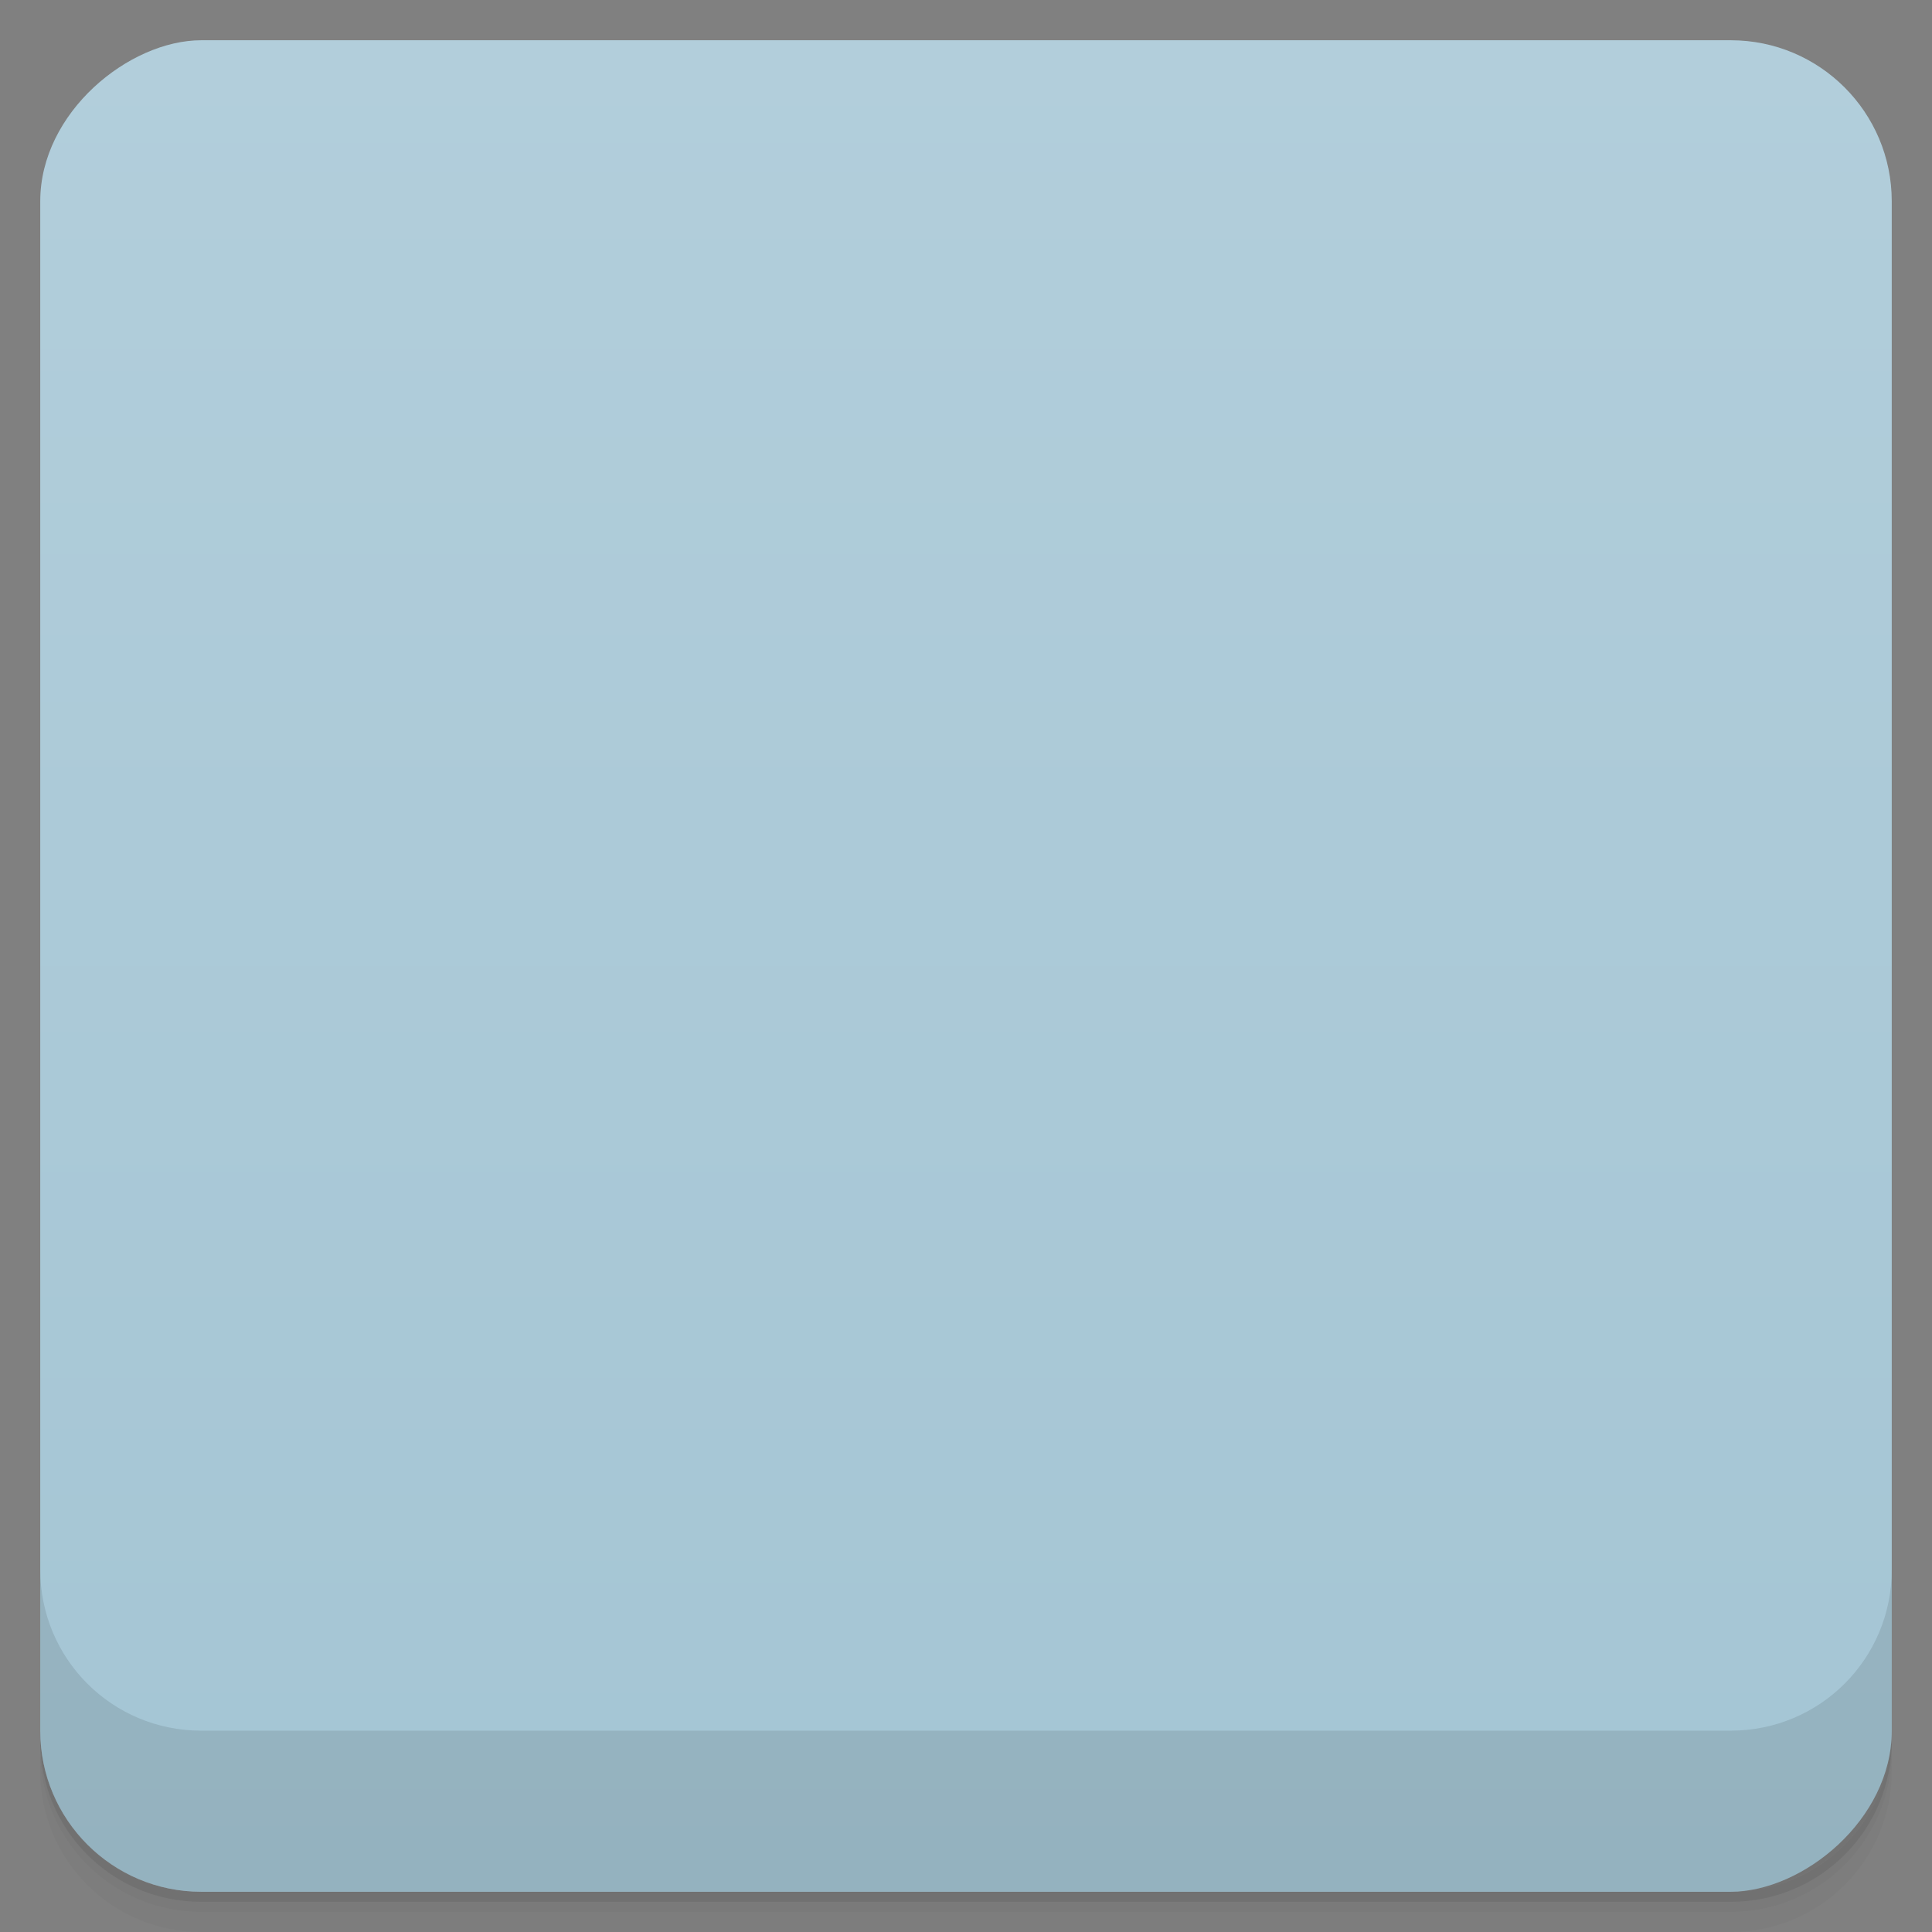 <svg viewBox="0 0 48 48">
  <rect x="0" y="0" width="48" height="48" fill="#808080" stroke="none"/>
  <defs>
    <linearGradient id="a" x1="1" x2="47" gradientUnits="userSpaceOnUse" gradientTransform="translate(-48 .002)">
      <stop stop-color="#a4c5d4"/>
      <stop offset="1" stop-color="#b2cedb"/>
    </linearGradient>
    <clipPath id="b"/>
    <clipPath id="c"/>
  </defs>
  <path d="M1 43v.25c0 2.216 1.784 4 4 4h38c2.216 0 4-1.784 4-4V43c0 2.216-1.784 4-4 4H5c-2.216 0-4-1.784-4-4zm0 .5v.5c0 2.216 1.784 4 4 4h38c2.216 0 4-1.784 4-4v-.5c0 2.216-1.784 4-4 4H5c-2.216 0-4-1.784-4-4z" opacity=".02"/>
  <path d="M1 43.25v.25c0 2.216 1.784 4 4 4h38c2.216 0 4-1.784 4-4v-.25c0 2.216-1.784 4-4 4H5c-2.216 0-4-1.784-4-4z" opacity=".05"/>
  <path d="M1 43v.25c0 2.216 1.784 4 4 4h38c2.216 0 4-1.784 4-4V43c0 2.216-1.784 4-4 4H5c-2.216 0-4-1.784-4-4z" opacity=".1"/>
  <rect width="46" height="46" x="-47" y="1" rx="4" transform="rotate(-90)" fill="url(#a)"/>
  <g opacity=".1" clip-path="url(#b)">
    <path d="M11 20v8h26v-8m-26 0"/>
    <path d="M13.328 21h3.344A1.33 1.33 0 0 1 18 22.328v3.344c0 .734-.594 1.328-1.328 1.328h-3.344A1.33 1.33 0 0 1 12 25.672v-3.344c0-.73.598-1.328 1.328-1.328m0 0M22.328 21h3.344A1.33 1.33 0 0 1 27 22.328v3.344c0 .734-.594 1.328-1.328 1.328h-3.344A1.33 1.33 0 0 1 21 25.672v-3.344c0-.73.598-1.328 1.328-1.328m0 0M31.33 21h3.355c.727 0 1.328.598 1.328 1.328v3.344c0 .734-.605 1.328-1.328 1.328H31.33a1.319 1.319 0 0 1-1.313-1.328v-3.344c0-.73.598-1.328 1.313-1.328m0 0"/>
  </g>
  <g>
    <g clip-path="url(#c)">
      <path d="M11 19v8h26v-8m-26 0" fill="#2d2d2d"/>
      <path d="M13.328 20h3.344A1.33 1.33 0 0 1 18 21.328v3.344c0 .734-.594 1.328-1.328 1.328h-3.344A1.33 1.33 0 0 1 12 24.672v-3.344c0-.73.598-1.328 1.328-1.328m0 0M22.328 20h3.344A1.33 1.33 0 0 1 27 21.328v3.344c0 .734-.594 1.328-1.328 1.328h-3.344A1.33 1.33 0 0 1 21 24.672v-3.344c0-.73.598-1.328 1.328-1.328m0 0M31.33 20h3.355c.727 0 1.328.598 1.328 1.328v3.344c0 .734-.605 1.328-1.328 1.328H31.33a1.319 1.319 0 0 1-1.313-1.328v-3.344c0-.73.598-1.328 1.313-1.328m0 0" fill="#f9f9f9"/>
    </g>
  </g>
  <g>
    <path d="M1 38.998v4c0 2.216 1.784 4 4 4h38c2.216 0 4-1.784 4-4v-4c0 2.216-1.784 4-4 4H5c-2.216 0-4-1.784-4-4z" opacity=".1"/>
  </g>
</svg>
